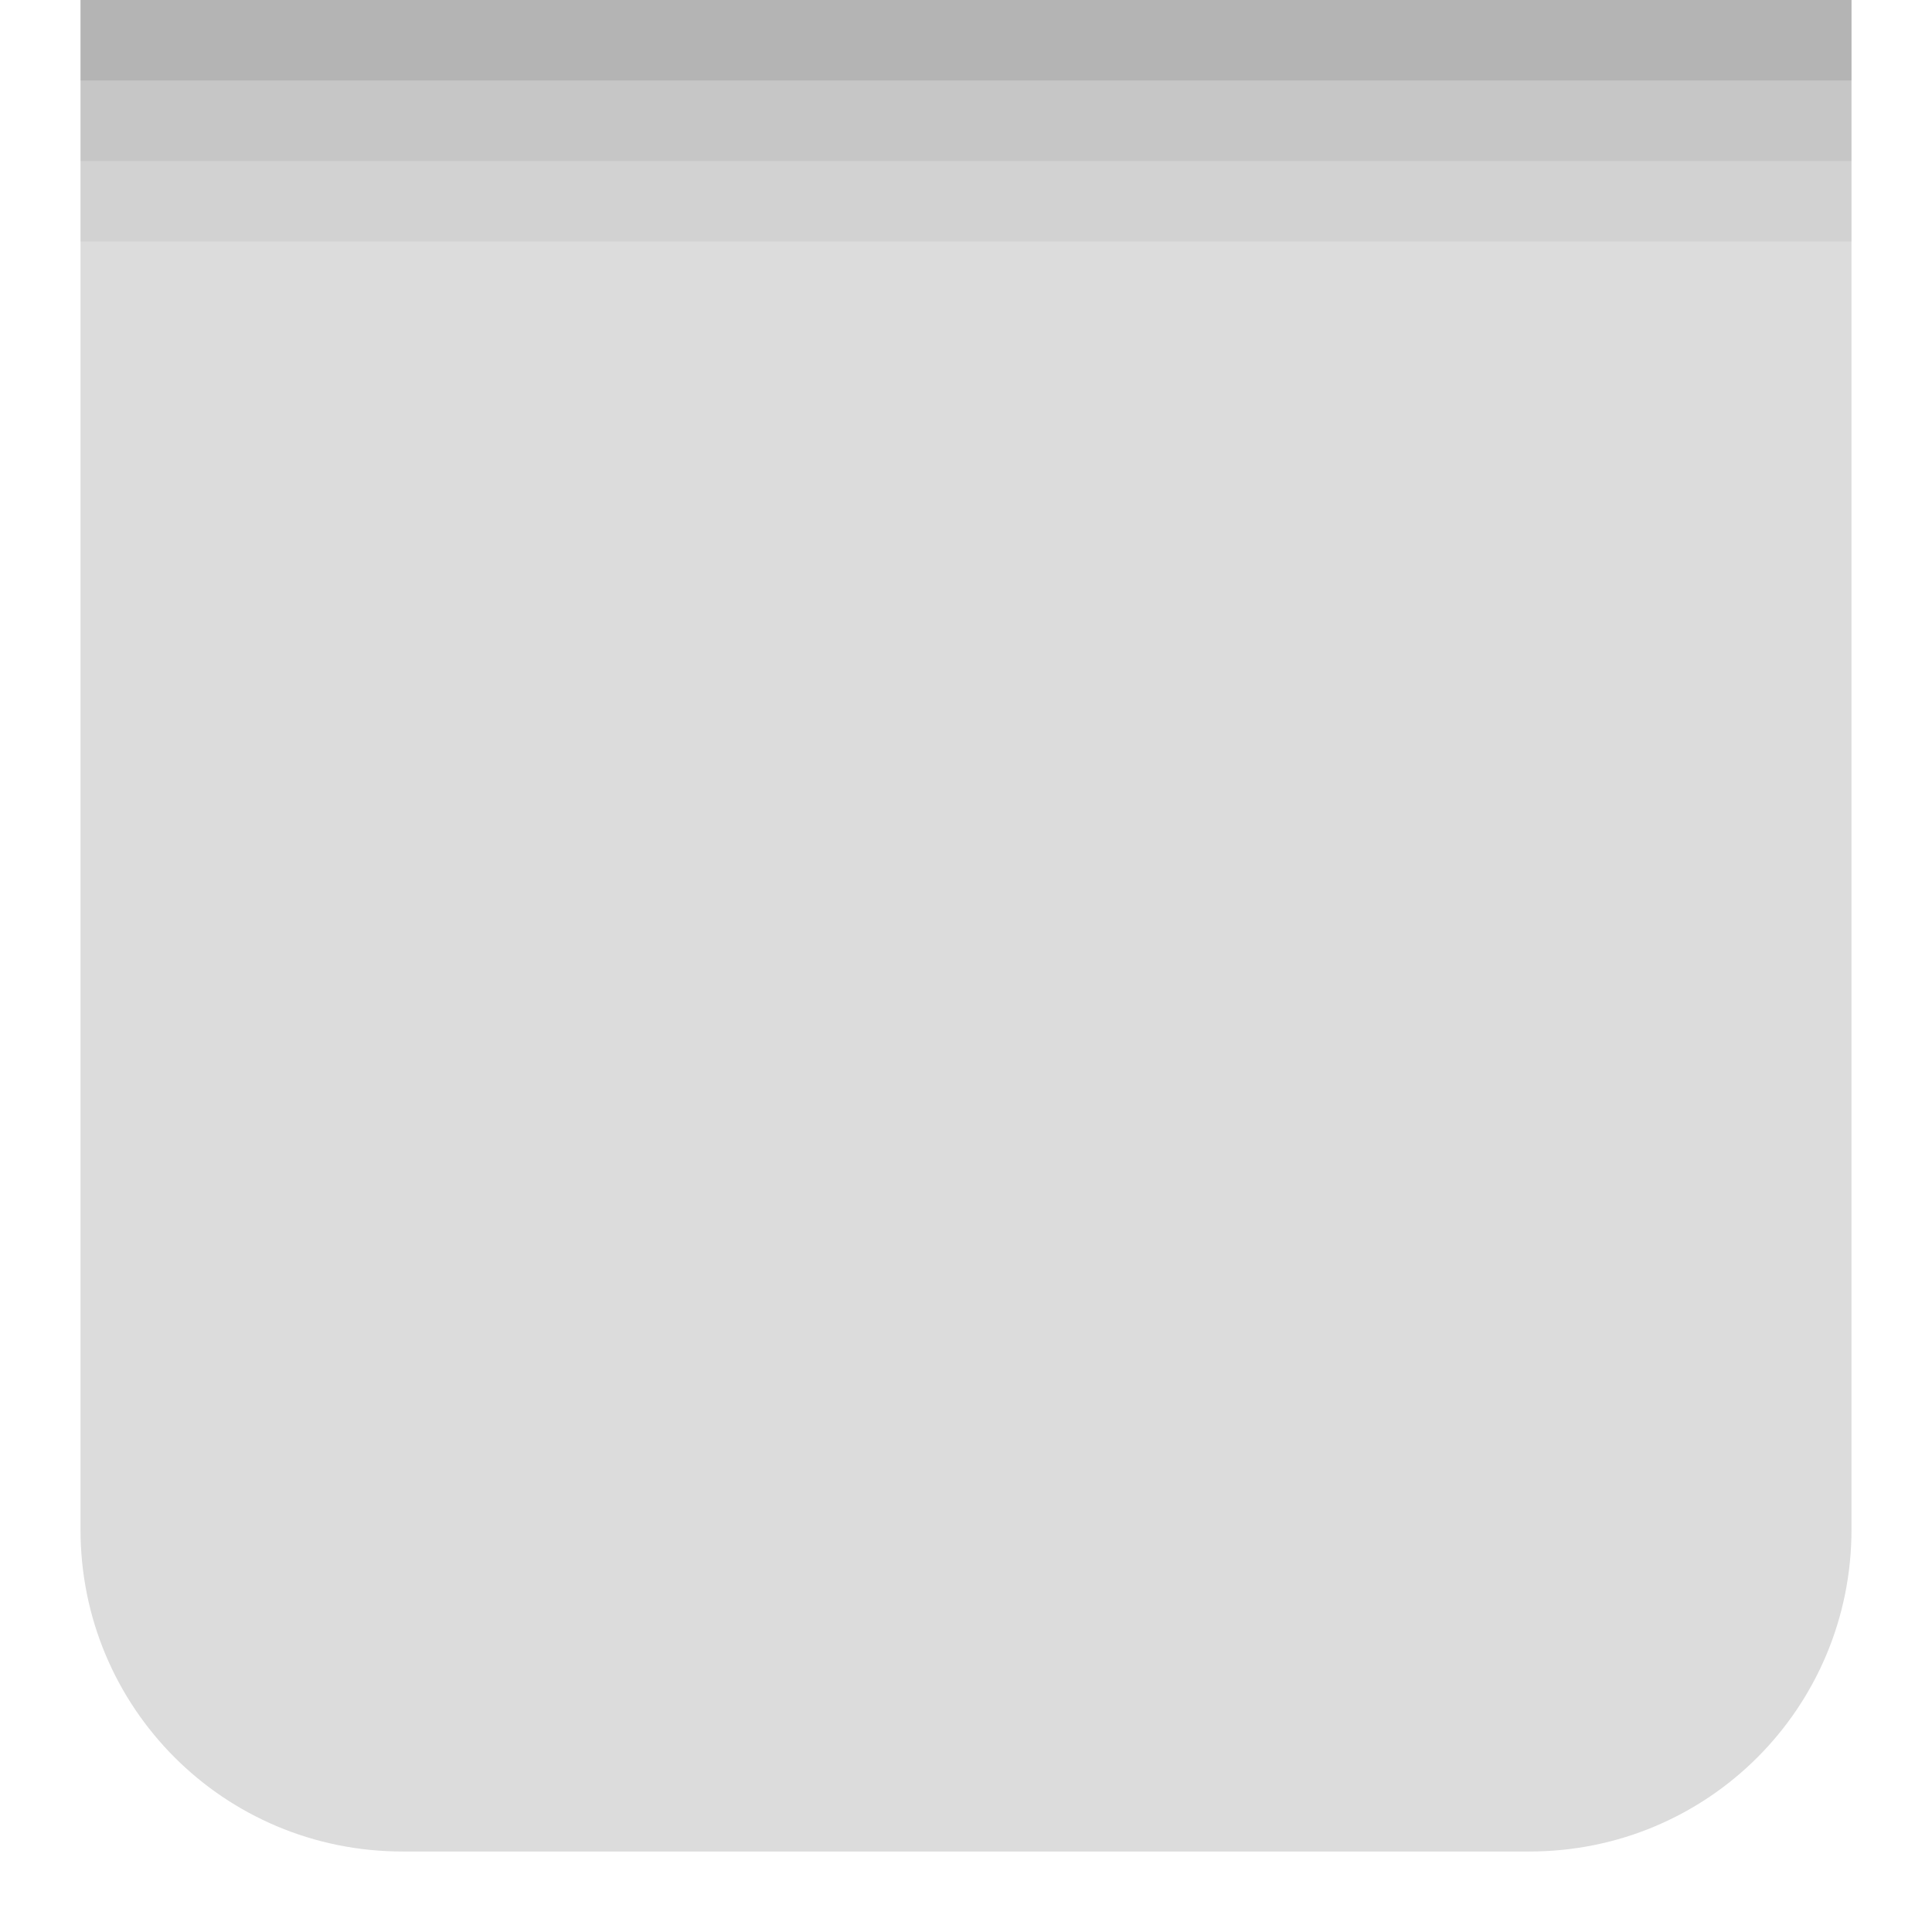 <svg xmlns="http://www.w3.org/2000/svg" xmlns:svg="http://www.w3.org/2000/svg" id="svg11300" width="24" height="24" version="1.0" style="display:inline;enable-background:new"><g style="display:inline" id="layer1" transform="translate(0,-276)"><path style="fill:#dcdcdc;fill-opacity:1;stroke:none" id="rect3090" d="m 1,276 0,19 c 0,2.216 1.784,4 4,4 l 14,0 c 2.216,0 4,-1.784 4,-4 l 0,-19 z"/><rect style="opacity:.18;fill:#000;fill-opacity:1;stroke:none" id="rect3987" width="22" height="1" x="1" y="276"/><rect id="rect3989" width="22" height="1" x="1" y="277" style="opacity:.1;fill:#000;fill-opacity:1;stroke:none"/><rect style="opacity:.05;fill:#000;fill-opacity:1;stroke:none" id="rect3991" width="22" height="1" x="1" y="278"/></g></svg>